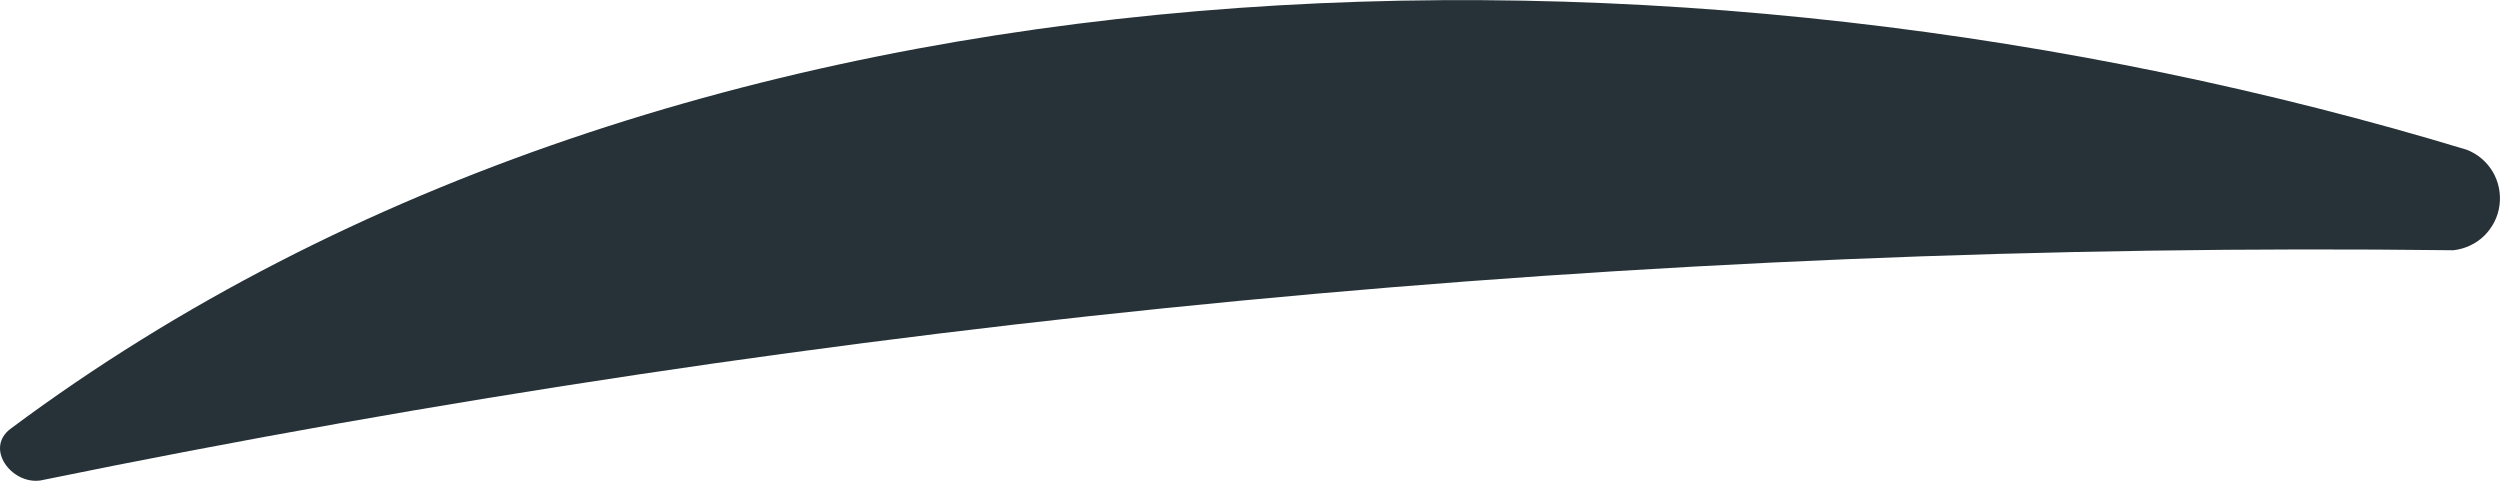 <svg width="10" height="2" viewBox="0 0 10 2" fill="none" xmlns="http://www.w3.org/2000/svg">
<path d="M9.867 0.599C6.725 -0.353 2.746 -0.299 0.045 1.713C-0.064 1.791 0.045 1.938 0.161 1.922C3.336 1.271 6.572 0.962 9.813 1.001C9.859 0.996 9.903 0.976 9.937 0.943C9.97 0.91 9.992 0.868 9.998 0.821C10.004 0.775 9.995 0.728 9.971 0.687C9.947 0.647 9.911 0.616 9.867 0.599Z" fill="#263238"/>
</svg>
